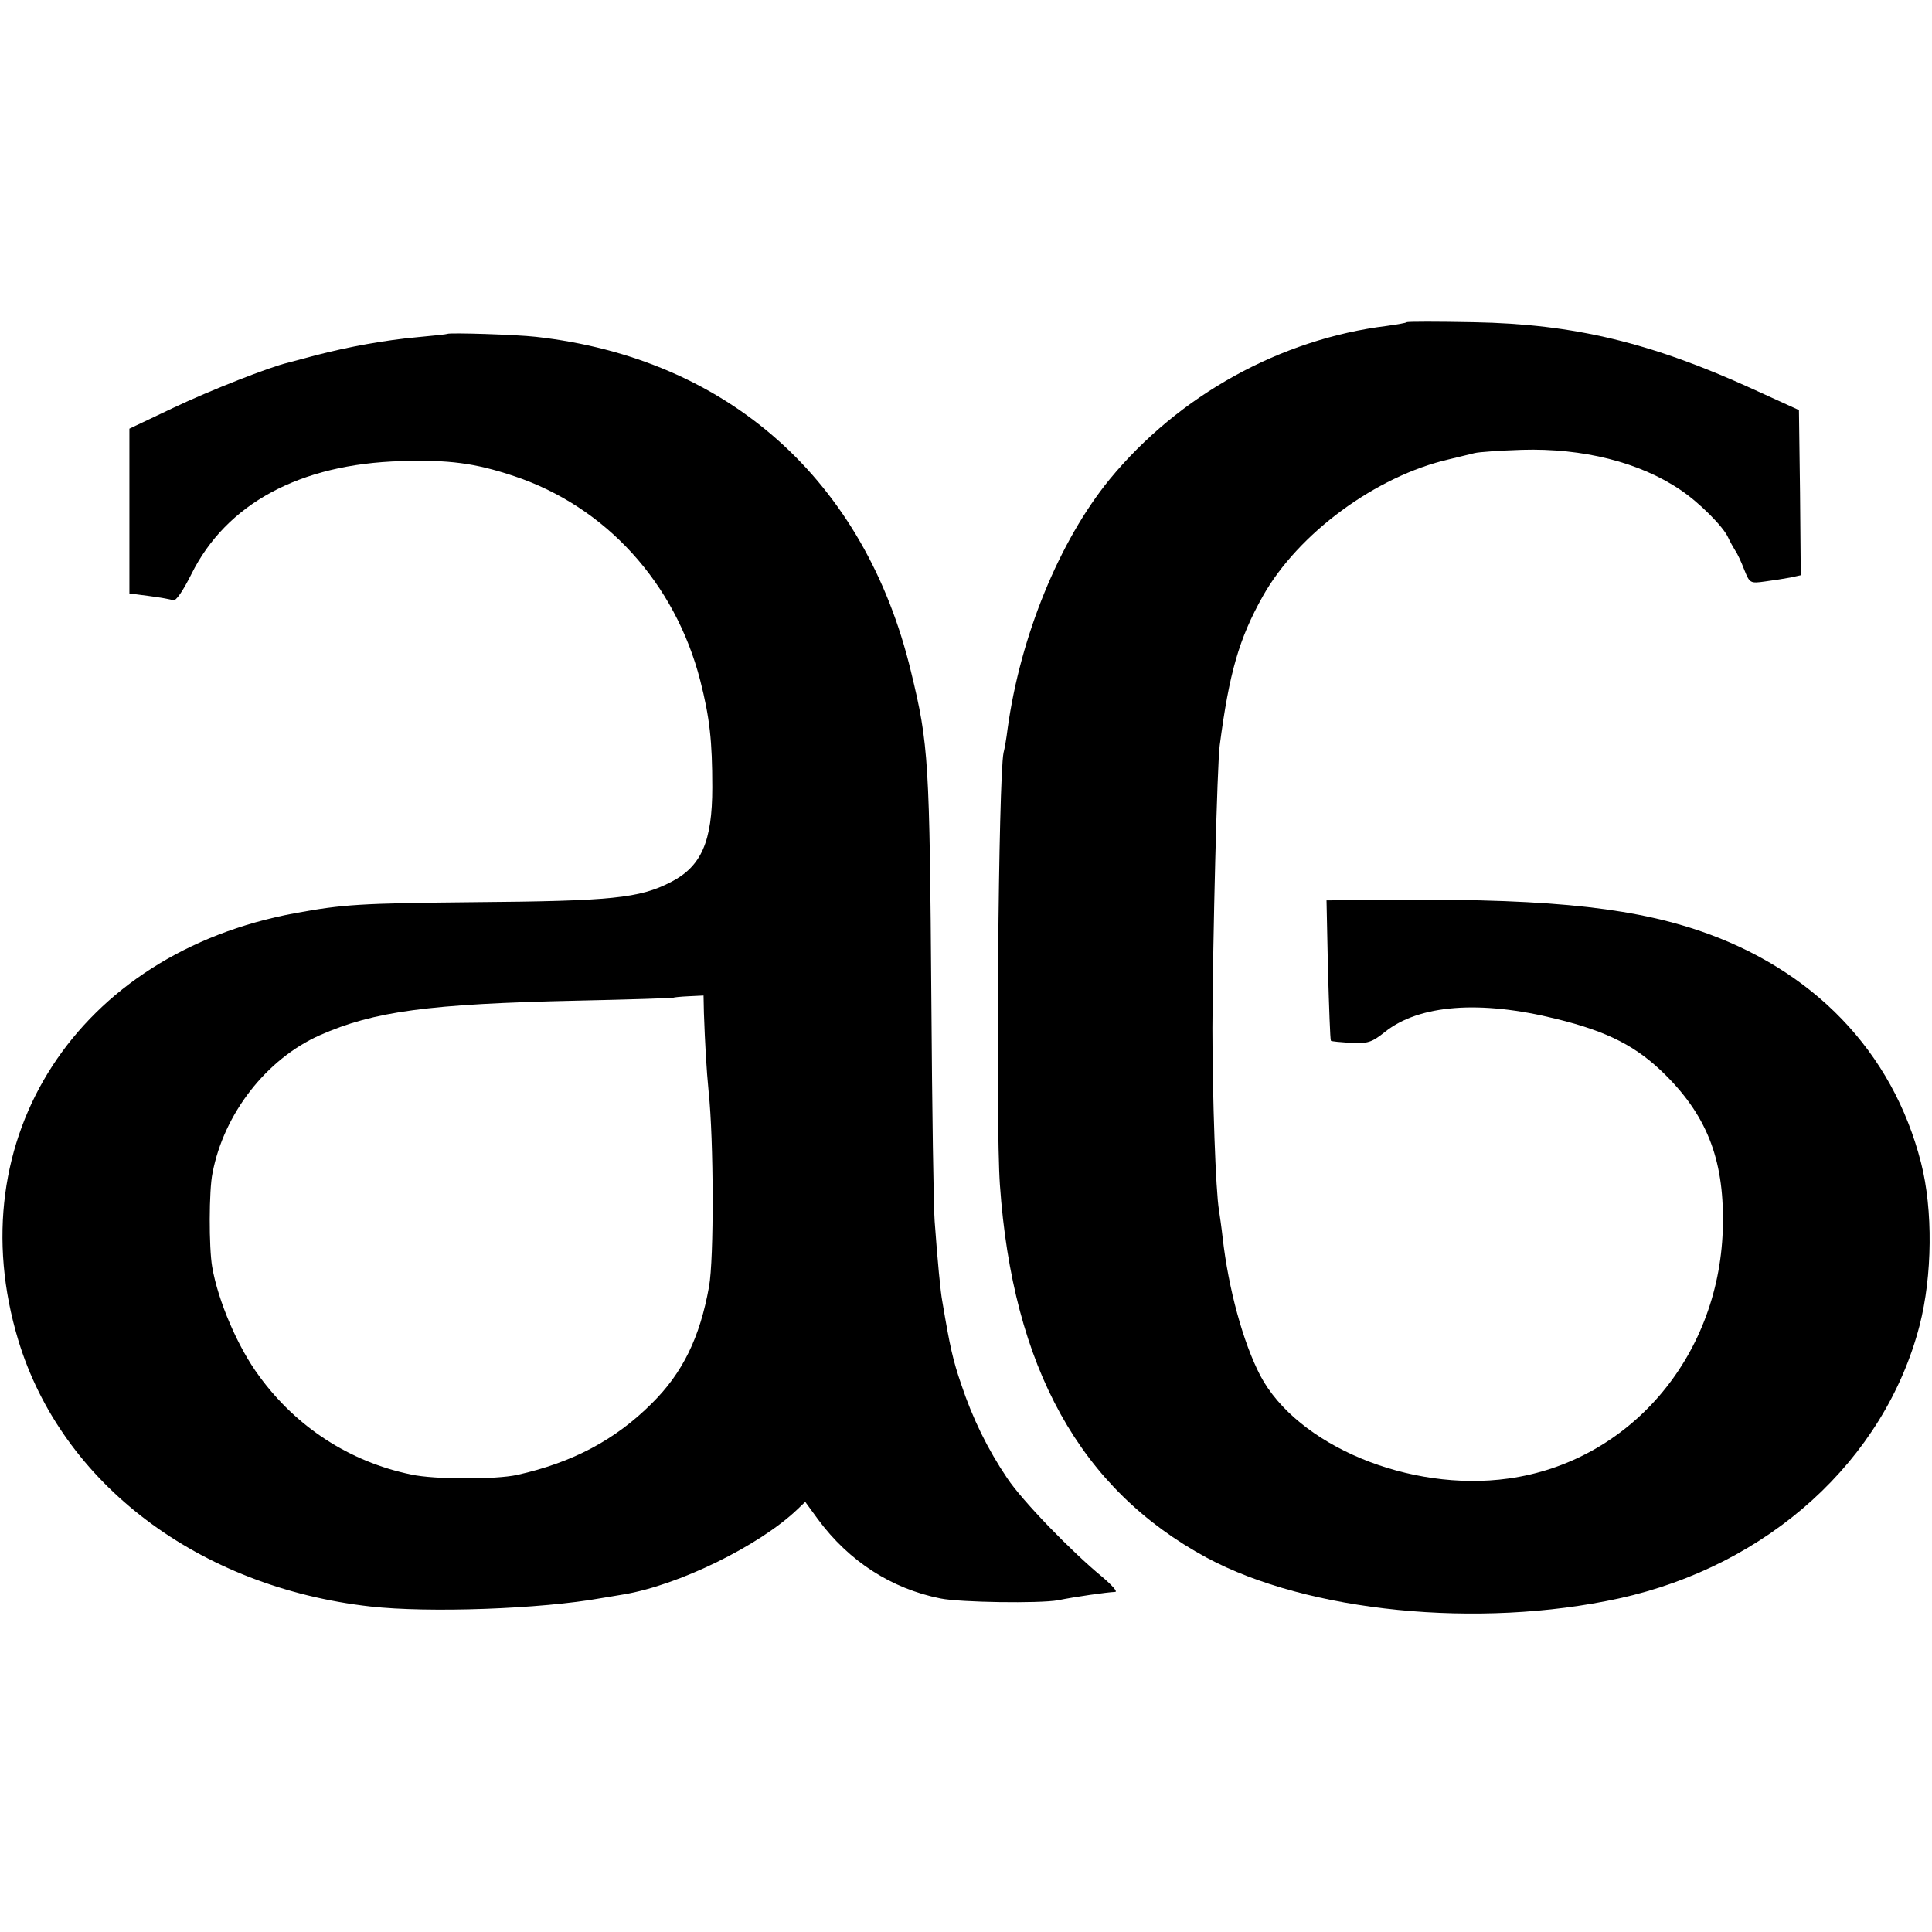 <svg version="1" xmlns="http://www.w3.org/2000/svg" width="706.667" height="706.667" viewBox="0 0 530 530"><path d="M385.9 88.4c-.2.2-2.6.6-5.4 1-29.2 3.6-57.1 19-76.1 42.1-13.8 16.9-24.5 43-28 68.5-.3 2.5-.8 5.4-1.1 6.5-1.4 6.6-2.2 101.1-1 118.5 3.5 50.2 22 83.5 56.7 102.3 27.7 14.9 74.6 19.6 113.1 11.2 41-9 72.9-37.9 82.5-74.9 3.5-13.6 3.7-31.7.4-44.6-7.8-30.6-29.7-53.3-61.5-63.9-19.9-6.6-43.9-8.8-90.3-8.2l-11.3.1.4 19c.3 10.5.6 19.2.8 19.5.2.2 2.7.4 5.5.6 4.5.2 5.7-.1 9.3-3 9.4-7.5 26.1-8.8 47-3.6 14.3 3.5 22.2 7.6 30.1 15.5 11.7 11.7 16.2 24 15.6 42.5-1.2 35.1-25.8 63.5-58.8 68.1-27.2 3.8-58-9.1-68.1-28.3-4.7-9.1-8.7-23.7-10.3-37.8-.3-2.8-.8-6.1-1-7.5-.9-5.1-1.8-31.2-1.8-50 .1-24.4 1.3-72.2 2-77.5 2.6-19.9 5.3-29.3 11.8-40.9 9.7-17.3 31.1-33 51.1-37.6 2.8-.7 5.9-1.4 7-1.7 1.1-.3 7-.7 13-.9 16.7-.5 32.3 3.4 43.5 11 5.1 3.4 11.8 10.1 13.1 13.1.5 1.1 1.4 2.7 1.9 3.5.6.8 1.7 3.2 2.5 5.3 1.5 3.7 1.6 3.8 5.8 3.2 2.3-.3 5.4-.8 7-1.1l2.7-.6-.2-22.6-.3-22.7-12.5-5.7c-28-12.8-49.2-17.9-76.6-18.4-9.9-.2-18.3-.2-18.5 0z"/><path d="M122.7 91.6c-.1.1-3.8.5-8.2.9-8.8.8-18.8 2.6-28 5-3.3.9-6.7 1.8-7.5 2-4.8 1.1-21.2 7.5-31.5 12.4l-12 5.7v45.2l5.4.7c3 .4 6 .9 6.6 1.2.8.2 2.7-2.6 5-7.2 9.6-19.3 29.7-30.2 57.5-31 13.1-.4 20.2.5 31 4.1 25.2 8.4 44.2 29.3 51.1 56.1 2.6 10.2 3.3 16.6 3.3 29.3 0 14.9-3 21.7-11.4 26-8.6 4.4-16 5.2-54.5 5.5-30.6.3-35.4.6-48.5 3-59.7 11-92.7 61.8-76 117.1 11.9 39.4 49.5 67.8 96.6 73.1 16 1.8 46.8.7 63.4-2.3 1.4-.2 4.1-.7 6-1 15.1-2.5 37.2-13.3 47.7-23.3l2.2-2.1 3.5 4.8c8.5 11.5 20.1 19 33.6 21.7 5.5 1.1 27.1 1.4 32.2.5 4.9-1 13.4-2.2 15.7-2.3.8 0-.8-1.8-3.5-4.1-8.4-6.9-21.9-20.8-26.1-27.1-5.4-8-9.5-16.4-12.6-25.7-2.3-6.7-3.1-10.3-5.2-22.8-.5-2.6-1.3-11-2.1-22-.3-3.6-.7-30.8-.9-60.5-.5-65.9-.7-70.2-5.6-90.3-12.6-52.4-50.1-85.9-102.9-91.8-5.2-.6-23.8-1.2-24.3-.8zm70.4 186.2c.3 8.5.7 15.6 1.3 21.7 1.4 13.1 1.5 45.9.1 53.5-2.5 13.9-7.2 23.6-15.7 32-10 10-21.7 16.2-36.9 19.6-5.9 1.3-22.7 1.3-29.1-.1-16.9-3.5-31.5-13-41.7-27-5.8-7.8-11.3-20.6-12.9-30-.9-5.2-.9-21 .1-25.7 3.1-16.3 14.8-31.3 29.4-37.8 14.9-6.6 29.9-8.6 70.8-9.5 14.3-.3 26-.7 26.2-.8.1-.1 2-.3 4.2-.4l4.1-.2.1 4.7z"/></svg>